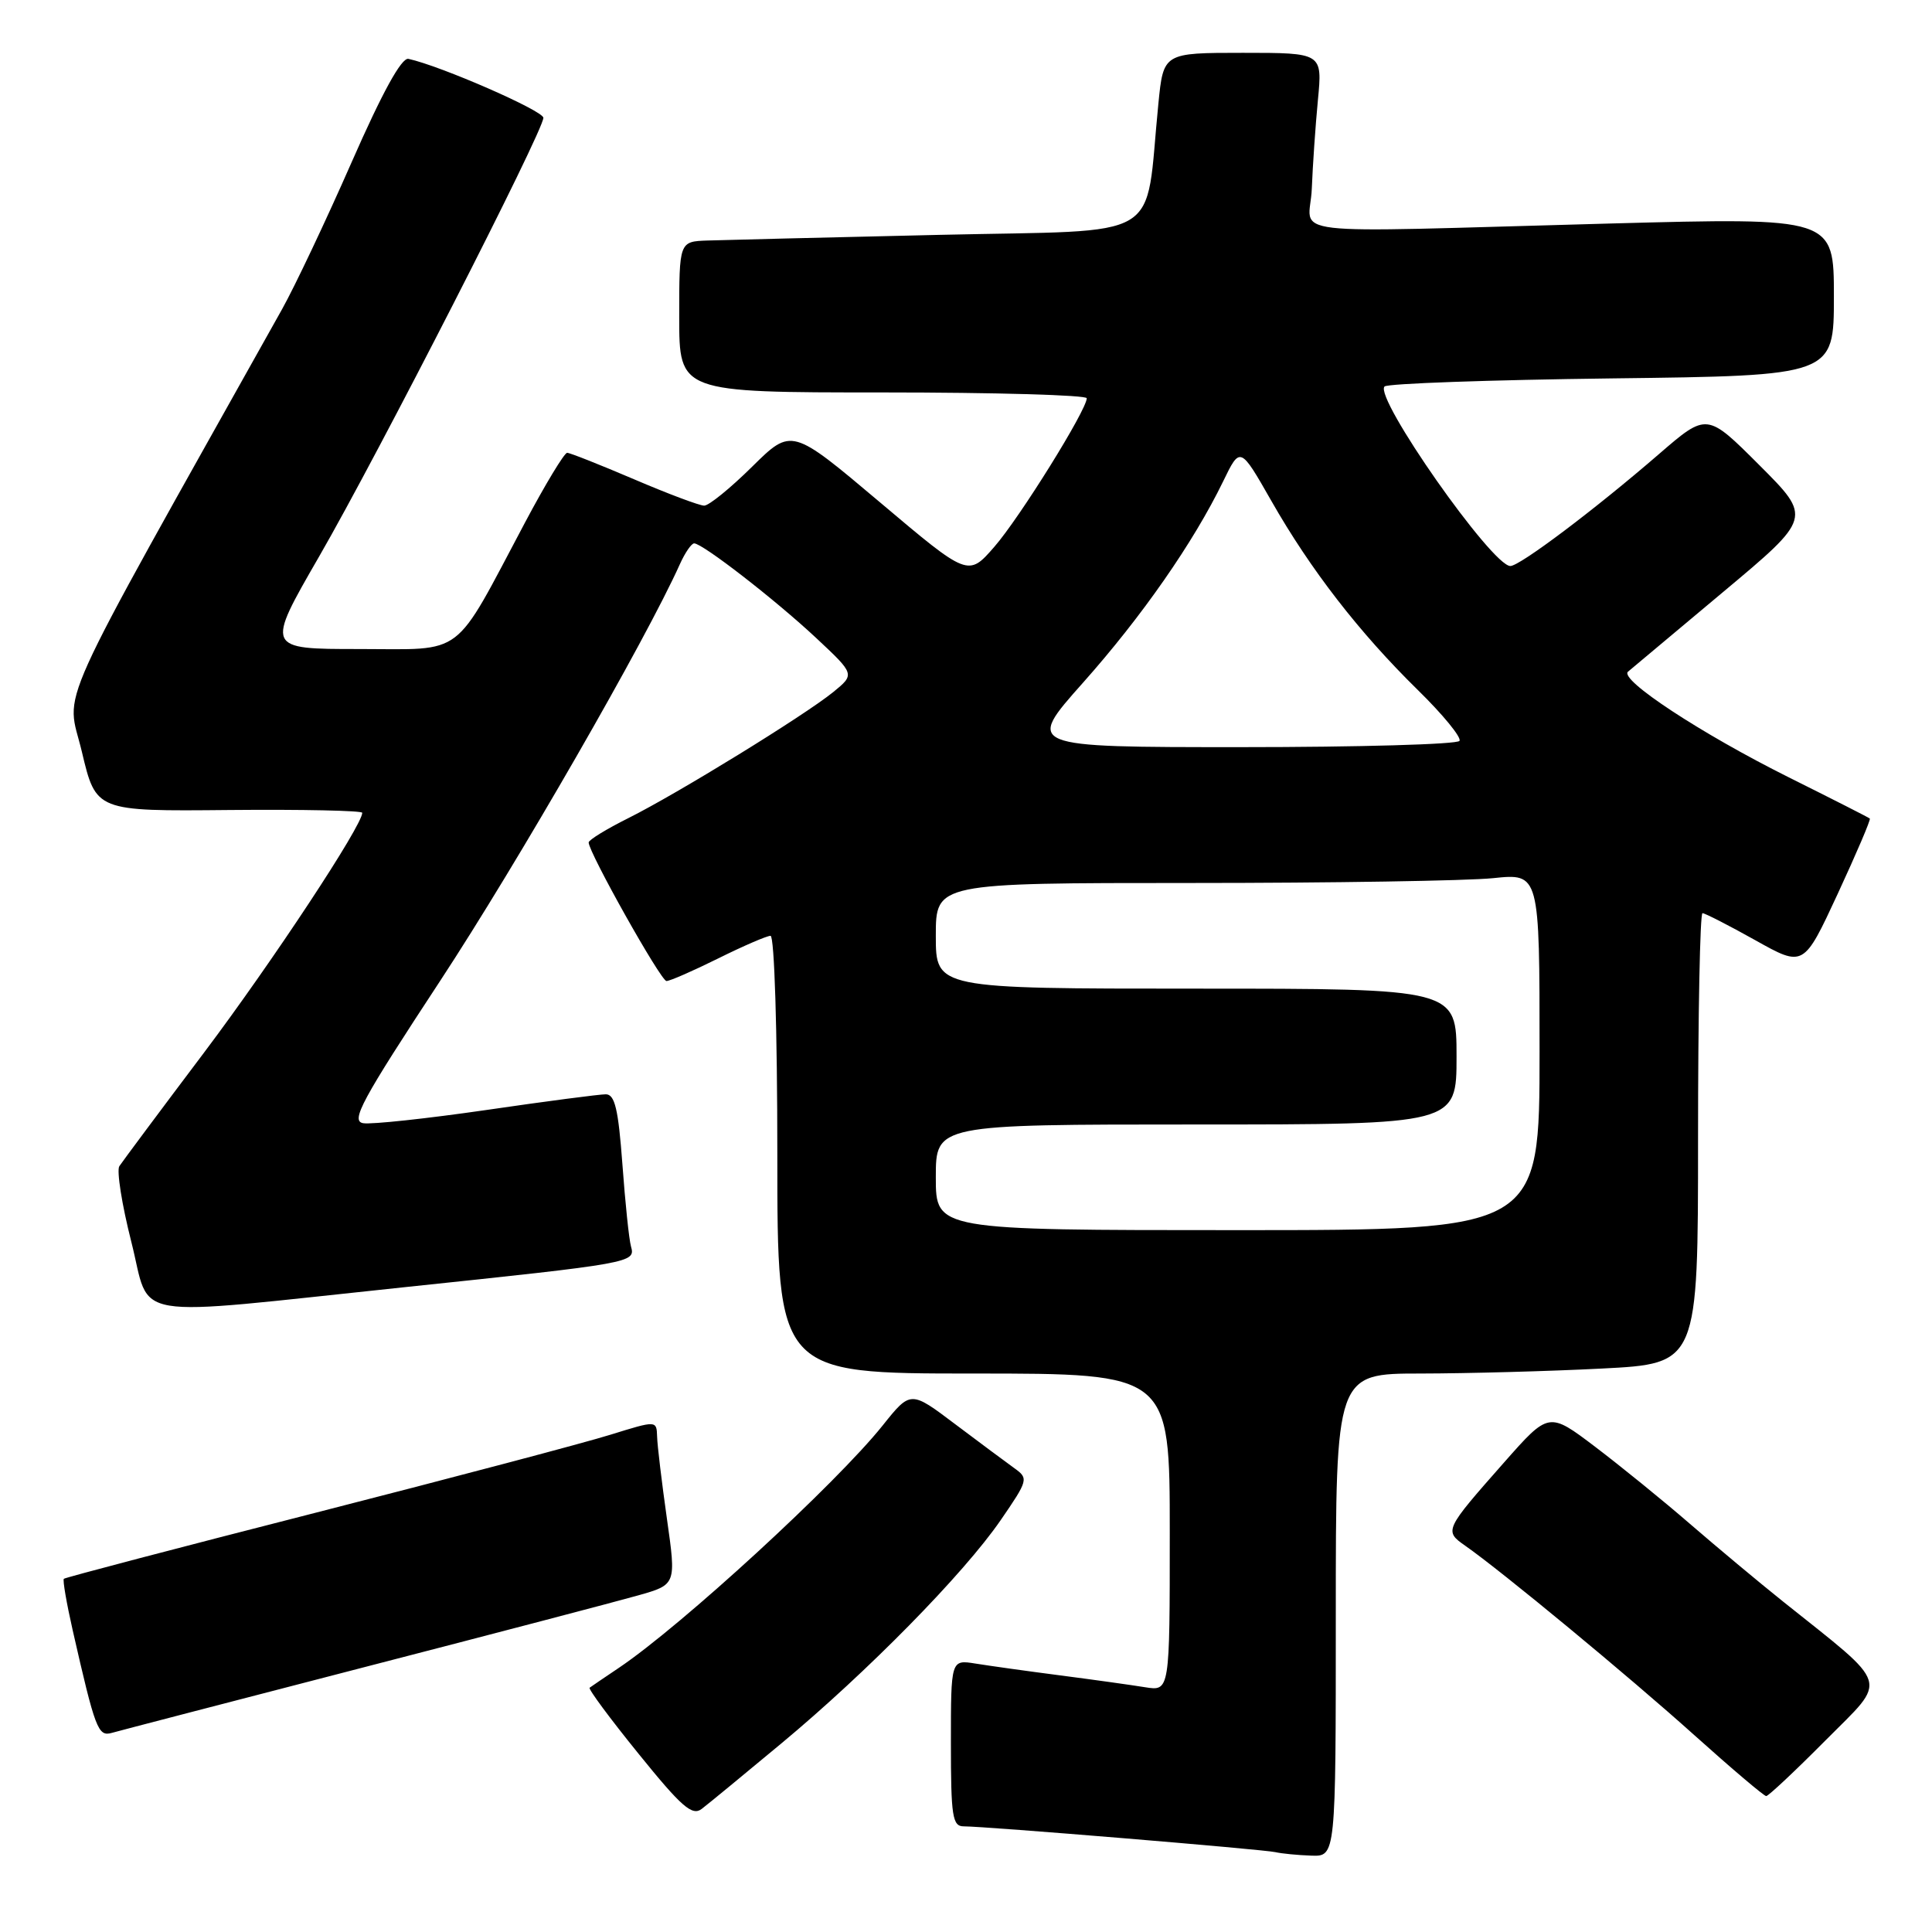 <?xml version="1.0" encoding="UTF-8" standalone="no"?>
<!DOCTYPE svg PUBLIC "-//W3C//DTD SVG 1.1//EN" "http://www.w3.org/Graphics/SVG/1.1/DTD/svg11.dtd" >
<svg xmlns="http://www.w3.org/2000/svg" xmlns:xlink="http://www.w3.org/1999/xlink" version="1.1" viewBox="0 0 256 256">
 <g >
 <path fill="currentColor"
d=" M 177.00 214.00 C 177.00 182.00 177.00 182.00 188.25 182.00 C 194.44 181.99 205.24 181.70 212.25 181.34 C 225.00 180.69 225.00 180.69 225.00 150.85 C 225.00 134.43 225.26 121.00 225.59 121.00 C 225.91 121.00 229.06 122.61 232.58 124.58 C 238.99 128.17 238.99 128.17 243.51 118.43 C 245.99 113.07 247.91 108.59 247.76 108.46 C 247.62 108.33 242.78 105.87 237.00 102.99 C 225.41 97.21 214.50 90.04 215.72 89.00 C 216.15 88.63 221.81 83.89 228.29 78.47 C 240.09 68.60 240.09 68.60 233.13 61.64 C 226.17 54.68 226.17 54.68 219.83 60.16 C 211.37 67.48 201.39 75.00 200.13 75.00 C 197.69 75.00 182.02 52.64 183.46 51.21 C 183.85 50.82 197.40 50.34 213.58 50.14 C 243.00 49.78 243.00 49.78 243.00 39.30 C 243.00 28.82 243.00 28.82 213.25 29.62 C 168.35 30.83 173.57 31.44 173.82 25.00 C 173.94 21.98 174.30 16.69 174.63 13.25 C 175.23 7.00 175.23 7.00 164.70 7.00 C 154.16 7.00 154.16 7.00 153.49 13.75 C 151.63 32.32 154.80 30.42 124.49 31.12 C 109.64 31.46 95.81 31.80 93.75 31.87 C 90.00 32.00 90.00 32.00 90.00 42.00 C 90.00 52.00 90.00 52.00 117.00 52.00 C 131.85 52.00 144.00 52.35 144.00 52.77 C 144.00 54.32 135.11 68.61 131.75 72.46 C 128.29 76.43 128.29 76.43 116.59 66.55 C 104.89 56.68 104.89 56.68 99.66 61.84 C 96.79 64.68 93.93 67.00 93.31 67.00 C 92.69 67.00 88.50 65.43 84.00 63.50 C 79.50 61.58 75.52 60.00 75.15 60.00 C 74.78 60.00 72.26 64.16 69.56 69.25 C 59.90 87.43 61.78 86.00 47.59 86.00 C 35.21 86.00 35.21 86.00 42.28 73.75 C 50.12 60.17 72.00 17.36 72.00 15.61 C 71.99 14.67 58.37 8.72 54.12 7.80 C 53.21 7.60 50.67 12.21 46.59 21.50 C 43.21 29.20 39.05 37.98 37.36 41.00 C 6.33 96.44 8.80 90.98 10.85 99.62 C 12.72 107.50 12.72 107.50 30.36 107.33 C 40.06 107.24 48.00 107.41 48.00 107.70 C 48.00 109.39 36.12 127.40 27.07 139.43 C 21.25 147.15 16.19 153.95 15.81 154.53 C 15.44 155.12 16.15 159.63 17.40 164.55 C 20.09 175.14 16.18 174.49 53.50 170.57 C 83.86 167.38 84.22 167.32 83.61 165.16 C 83.35 164.25 82.84 159.34 82.47 154.25 C 81.93 146.96 81.47 145.00 80.27 145.00 C 79.44 145.00 72.31 145.93 64.44 147.08 C 56.56 148.22 49.22 149.01 48.13 148.83 C 46.43 148.55 47.89 145.85 58.33 129.96 C 68.58 114.35 85.58 84.80 90.09 74.75 C 90.77 73.24 91.62 72.00 91.98 72.00 C 93.09 72.00 102.74 79.48 108.16 84.55 C 113.29 89.35 113.29 89.35 110.40 91.71 C 106.53 94.84 89.81 105.13 83.25 108.41 C 80.36 109.85 78.00 111.30 78.00 111.63 C 78.00 112.95 87.56 129.98 88.31 129.99 C 88.75 130.00 91.83 128.65 95.16 127.00 C 98.48 125.35 101.61 124.00 102.10 124.00 C 102.61 124.00 103.00 136.54 103.00 153.00 C 103.00 182.00 103.00 182.00 129.00 182.00 C 155.00 182.00 155.00 182.00 155.00 203.05 C 155.00 224.09 155.00 224.09 151.75 223.57 C 149.96 223.28 144.90 222.57 140.50 222.00 C 136.10 221.43 131.04 220.72 129.25 220.43 C 126.00 219.91 126.00 219.91 126.00 230.95 C 126.00 240.69 126.20 242.00 127.70 242.00 C 130.61 242.00 167.41 245.05 169.00 245.42 C 169.82 245.61 171.96 245.82 173.75 245.88 C 177.00 246.00 177.00 246.00 177.00 214.00 Z  M 103.50 231.04 C 114.93 221.54 127.69 208.55 132.58 201.45 C 136.24 196.13 136.30 195.90 134.43 194.56 C 133.37 193.80 129.84 191.17 126.58 188.72 C 120.66 184.25 120.66 184.25 116.96 188.88 C 110.80 196.59 90.32 215.40 82.00 221.00 C 80.08 222.29 78.33 223.48 78.13 223.63 C 77.92 223.79 80.84 227.73 84.61 232.38 C 90.31 239.43 91.72 240.66 92.98 239.69 C 93.82 239.05 98.55 235.16 103.50 231.04 Z  M 241.91 230.59 C 250.20 222.24 250.66 223.72 236.21 212.17 C 233.00 209.60 227.48 204.99 223.94 201.93 C 220.40 198.86 214.74 194.27 211.37 191.71 C 205.23 187.06 205.23 187.06 199.30 193.78 C 191.40 202.73 191.34 202.85 194.14 204.81 C 198.98 208.19 215.80 222.10 224.50 229.91 C 229.45 234.35 233.74 237.99 234.03 237.99 C 234.31 238.00 237.86 234.67 241.91 230.59 Z  M 48.00 220.98 C 65.33 216.50 81.77 212.19 84.55 211.40 C 89.61 209.97 89.61 209.97 88.37 201.24 C 87.69 196.43 87.10 191.53 87.07 190.35 C 87.00 188.21 87.00 188.21 80.91 190.10 C 77.57 191.15 59.97 195.80 41.80 200.45 C 23.63 205.09 8.63 209.03 8.46 209.20 C 8.29 209.37 8.82 212.43 9.63 216.01 C 12.62 229.14 12.99 230.13 14.80 229.62 C 15.74 229.35 30.67 225.47 48.00 220.98 Z  M 124.00 156.00 C 124.00 149.00 124.00 149.00 158.50 149.00 C 193.00 149.00 193.00 149.00 193.00 140.00 C 193.00 131.00 193.00 131.00 158.50 131.00 C 124.00 131.00 124.00 131.00 124.00 124.00 C 124.00 117.00 124.00 117.00 157.85 117.00 C 176.47 117.00 194.47 116.71 197.85 116.36 C 204.00 115.72 204.00 115.72 204.00 139.36 C 204.00 163.00 204.00 163.00 164.00 163.00 C 124.00 163.00 124.00 163.00 124.00 156.00 Z  M 143.48 90.49 C 151.31 81.69 158.14 71.88 162.07 63.79 C 164.33 59.13 164.33 59.13 168.46 66.37 C 173.65 75.48 180.11 83.82 187.86 91.42 C 191.19 94.68 193.68 97.72 193.39 98.17 C 193.11 98.63 180.06 99.00 164.40 99.00 C 135.91 99.00 135.91 99.00 143.48 90.49 Z "/>
</g>
</svg>